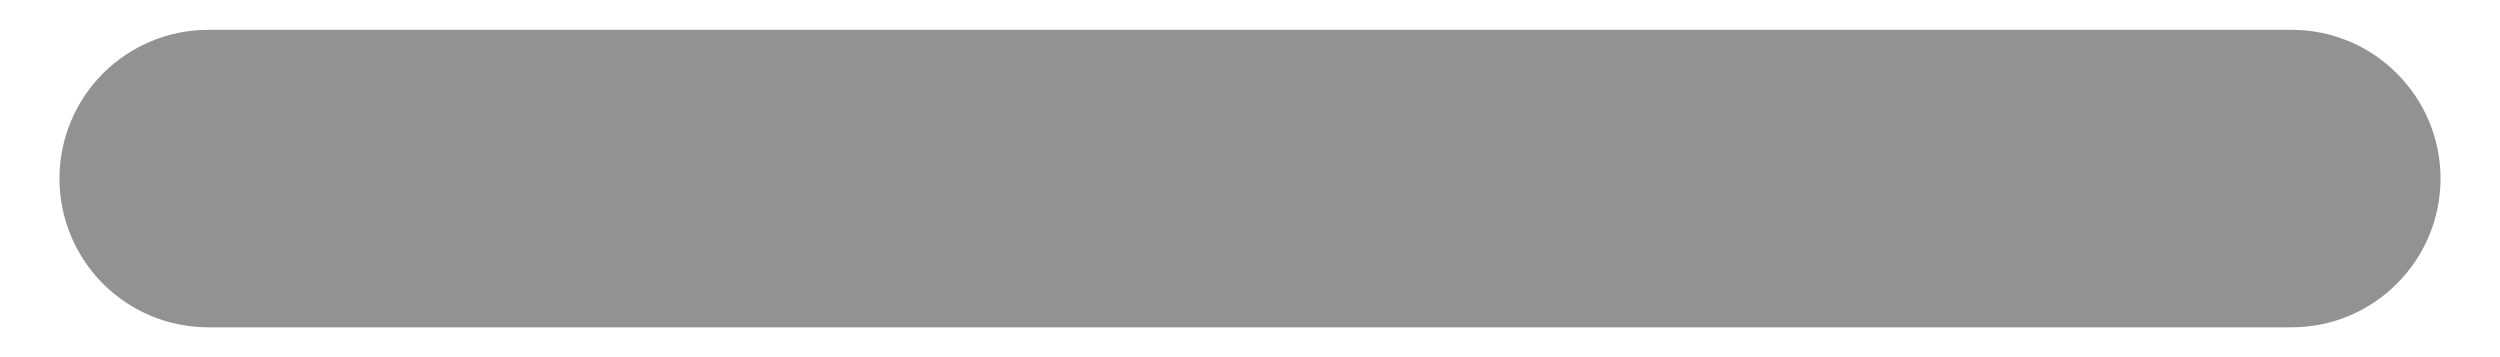 <svg width="14" height="2" viewBox="0 0 14 2" fill="none" xmlns="http://www.w3.org/2000/svg">
<path d="M12.833 0.167H1.167C0.946 0.167 0.734 0.254 0.577 0.411C0.421 0.567 0.333 0.779 0.333 1C0.333 1.221 0.421 1.433 0.577 1.589C0.734 1.746 0.946 1.833 1.167 1.833H12.833C13.054 1.833 13.266 1.746 13.422 1.589C13.579 1.433 13.667 1.221 13.667 1C13.667 0.779 13.579 0.567 13.422 0.411C13.266 0.254 13.054 0.167 12.833 0.167Z" fill="#929292"/>
</svg>
